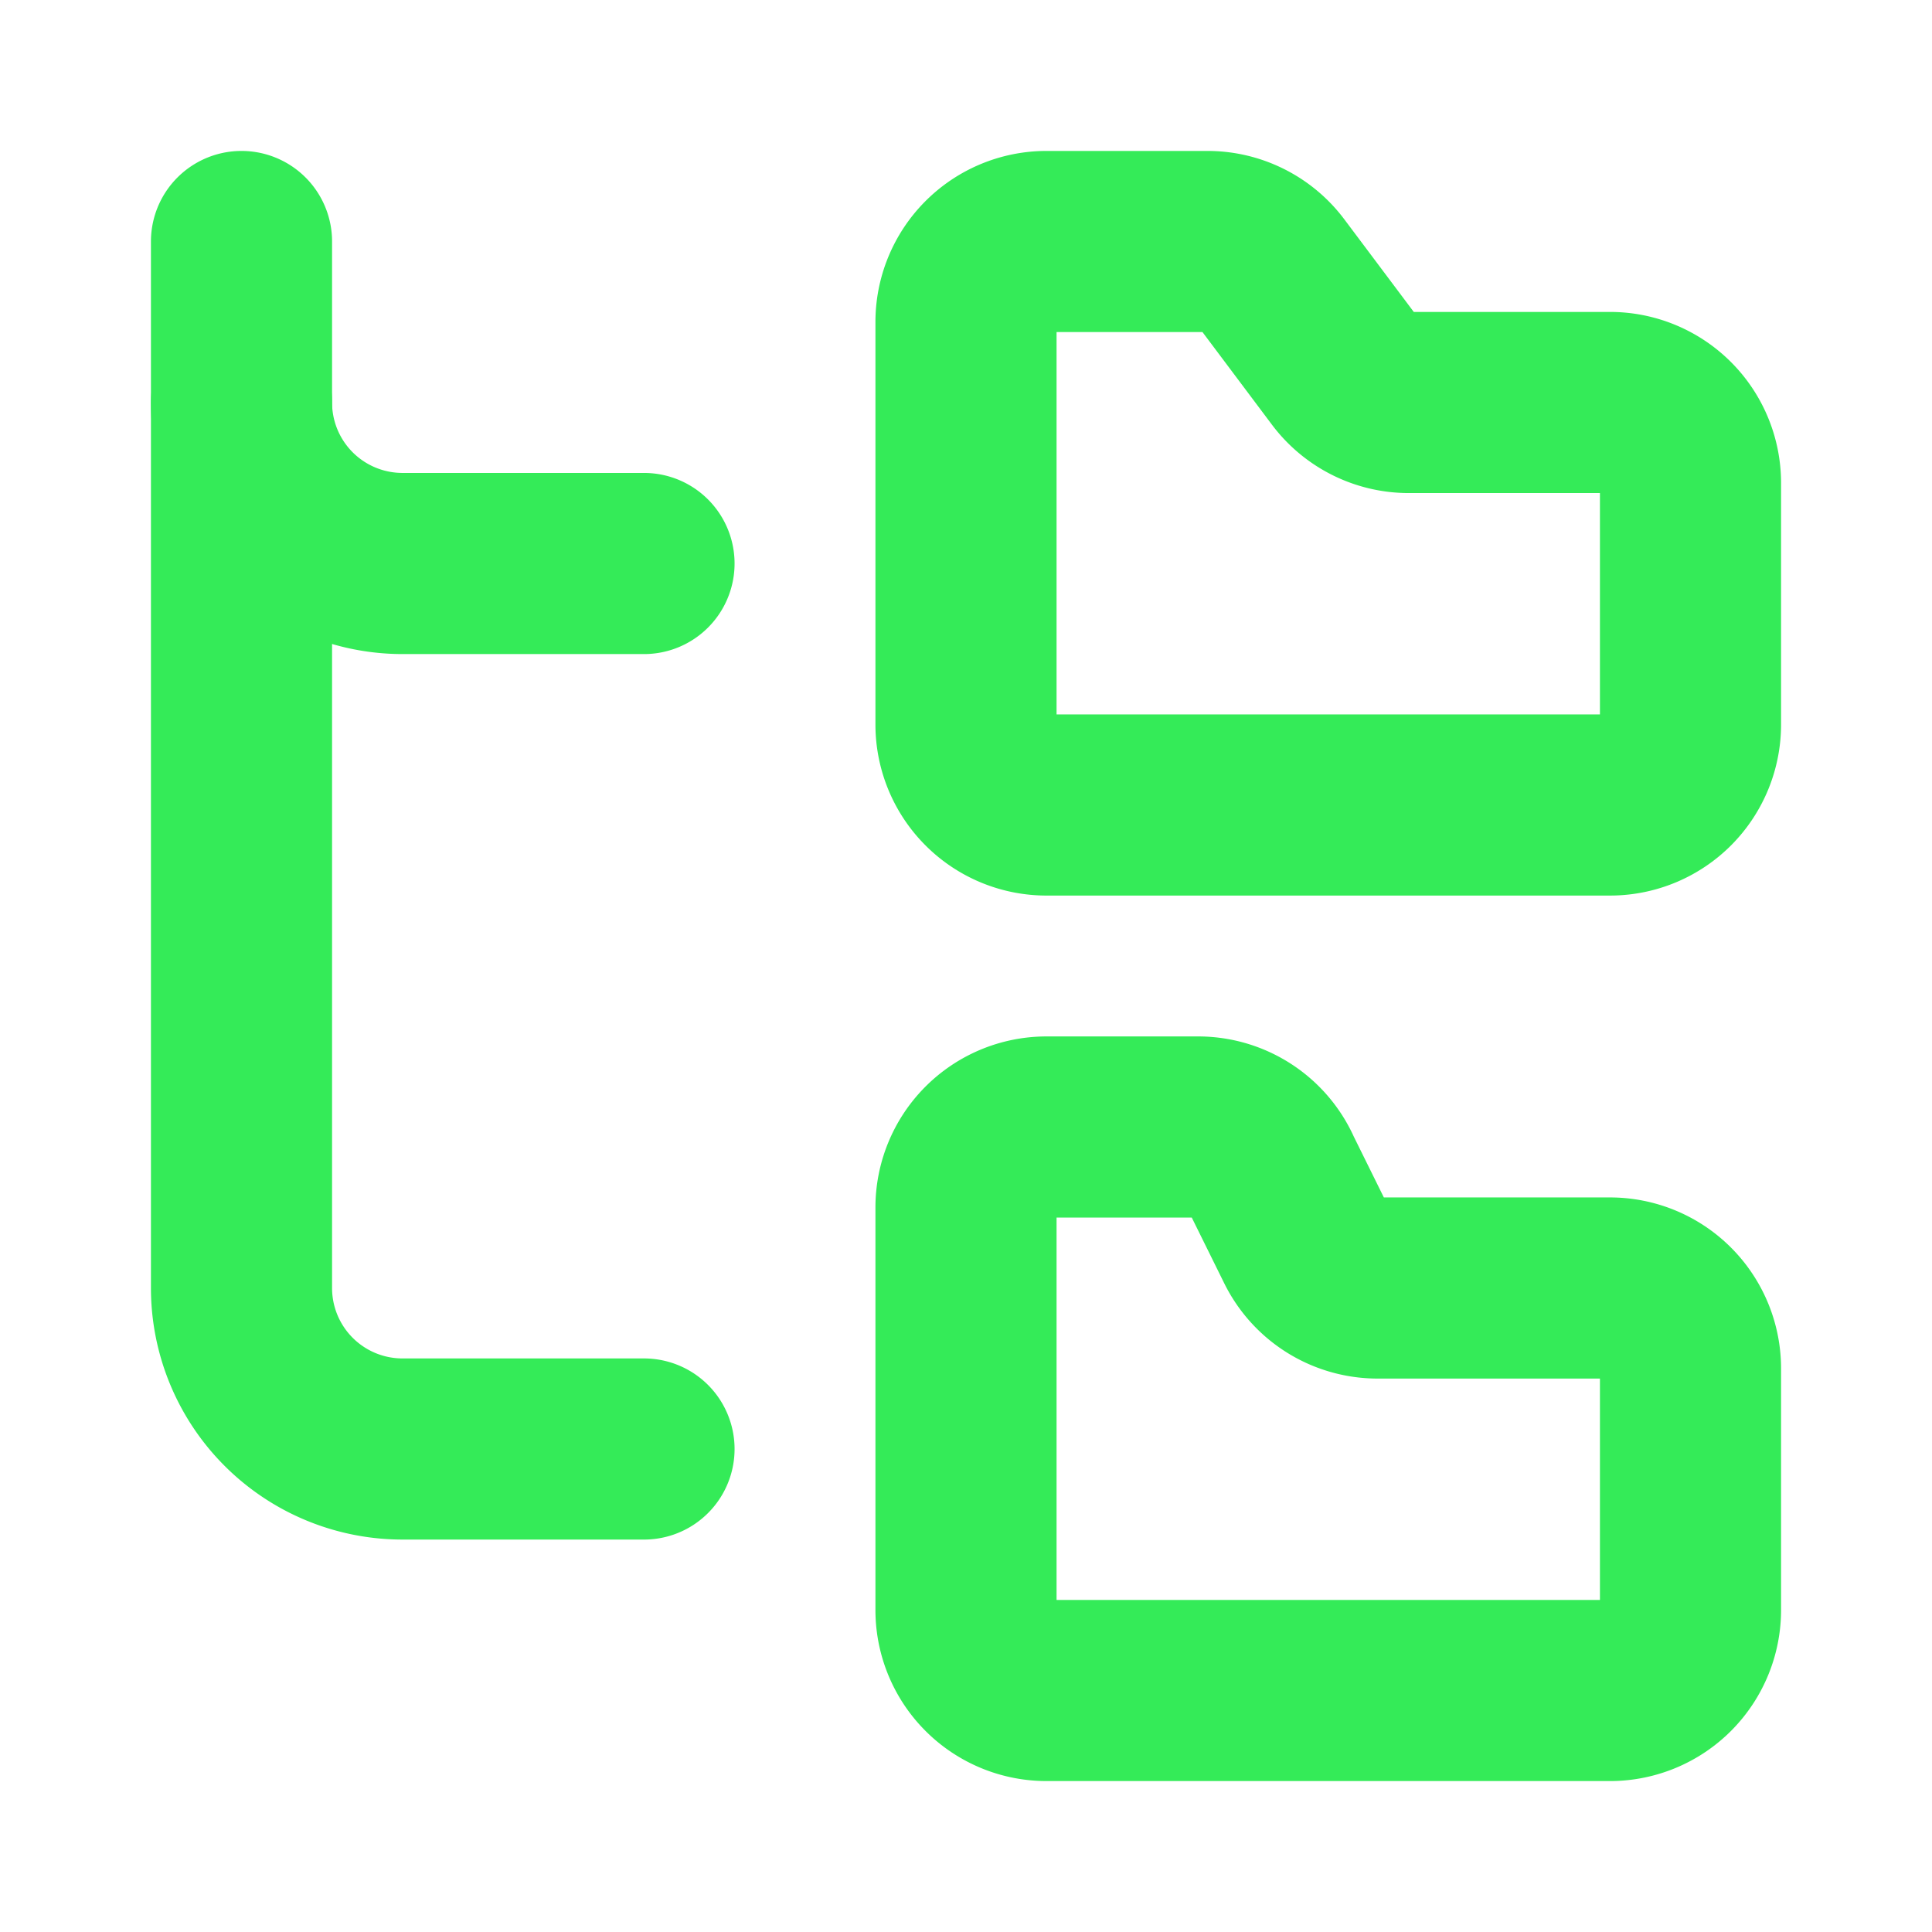 <svg xmlns="http://www.w3.org/2000/svg" viewBox="0 0 24 24" fill="none" stroke="#34eb58" stroke-width="2.25" stroke-linecap="round" stroke-linejoin="round" class="lucide lucide-folder-tree-icon lucide-folder-tree"><path d="M20 10a1 1 0 0 0 1-1V6a1 1 0 0 0-1-1h-2.5a1 1 0 0 1-.8-.4l-.9-1.2A1 1 0 0 0 15 3h-2a1 1 0 0 0-1 1v5a1 1 0 0 0 1 1Z"/><path d="M20 21a1 1 0 0 0 1-1v-3a1 1 0 0 0-1-1h-2.9a1 1 0 0 1-.88-.55l-.42-.85a1 1 0 0 0-.92-.6H13a1 1 0 0 0-1 1v5a1 1 0 0 0 1 1Z"/><path d="M3 5a2 2 0 0 0 2 2h3"/><path d="M3 3v13a2 2 0 0 0 2 2h3"/></svg>